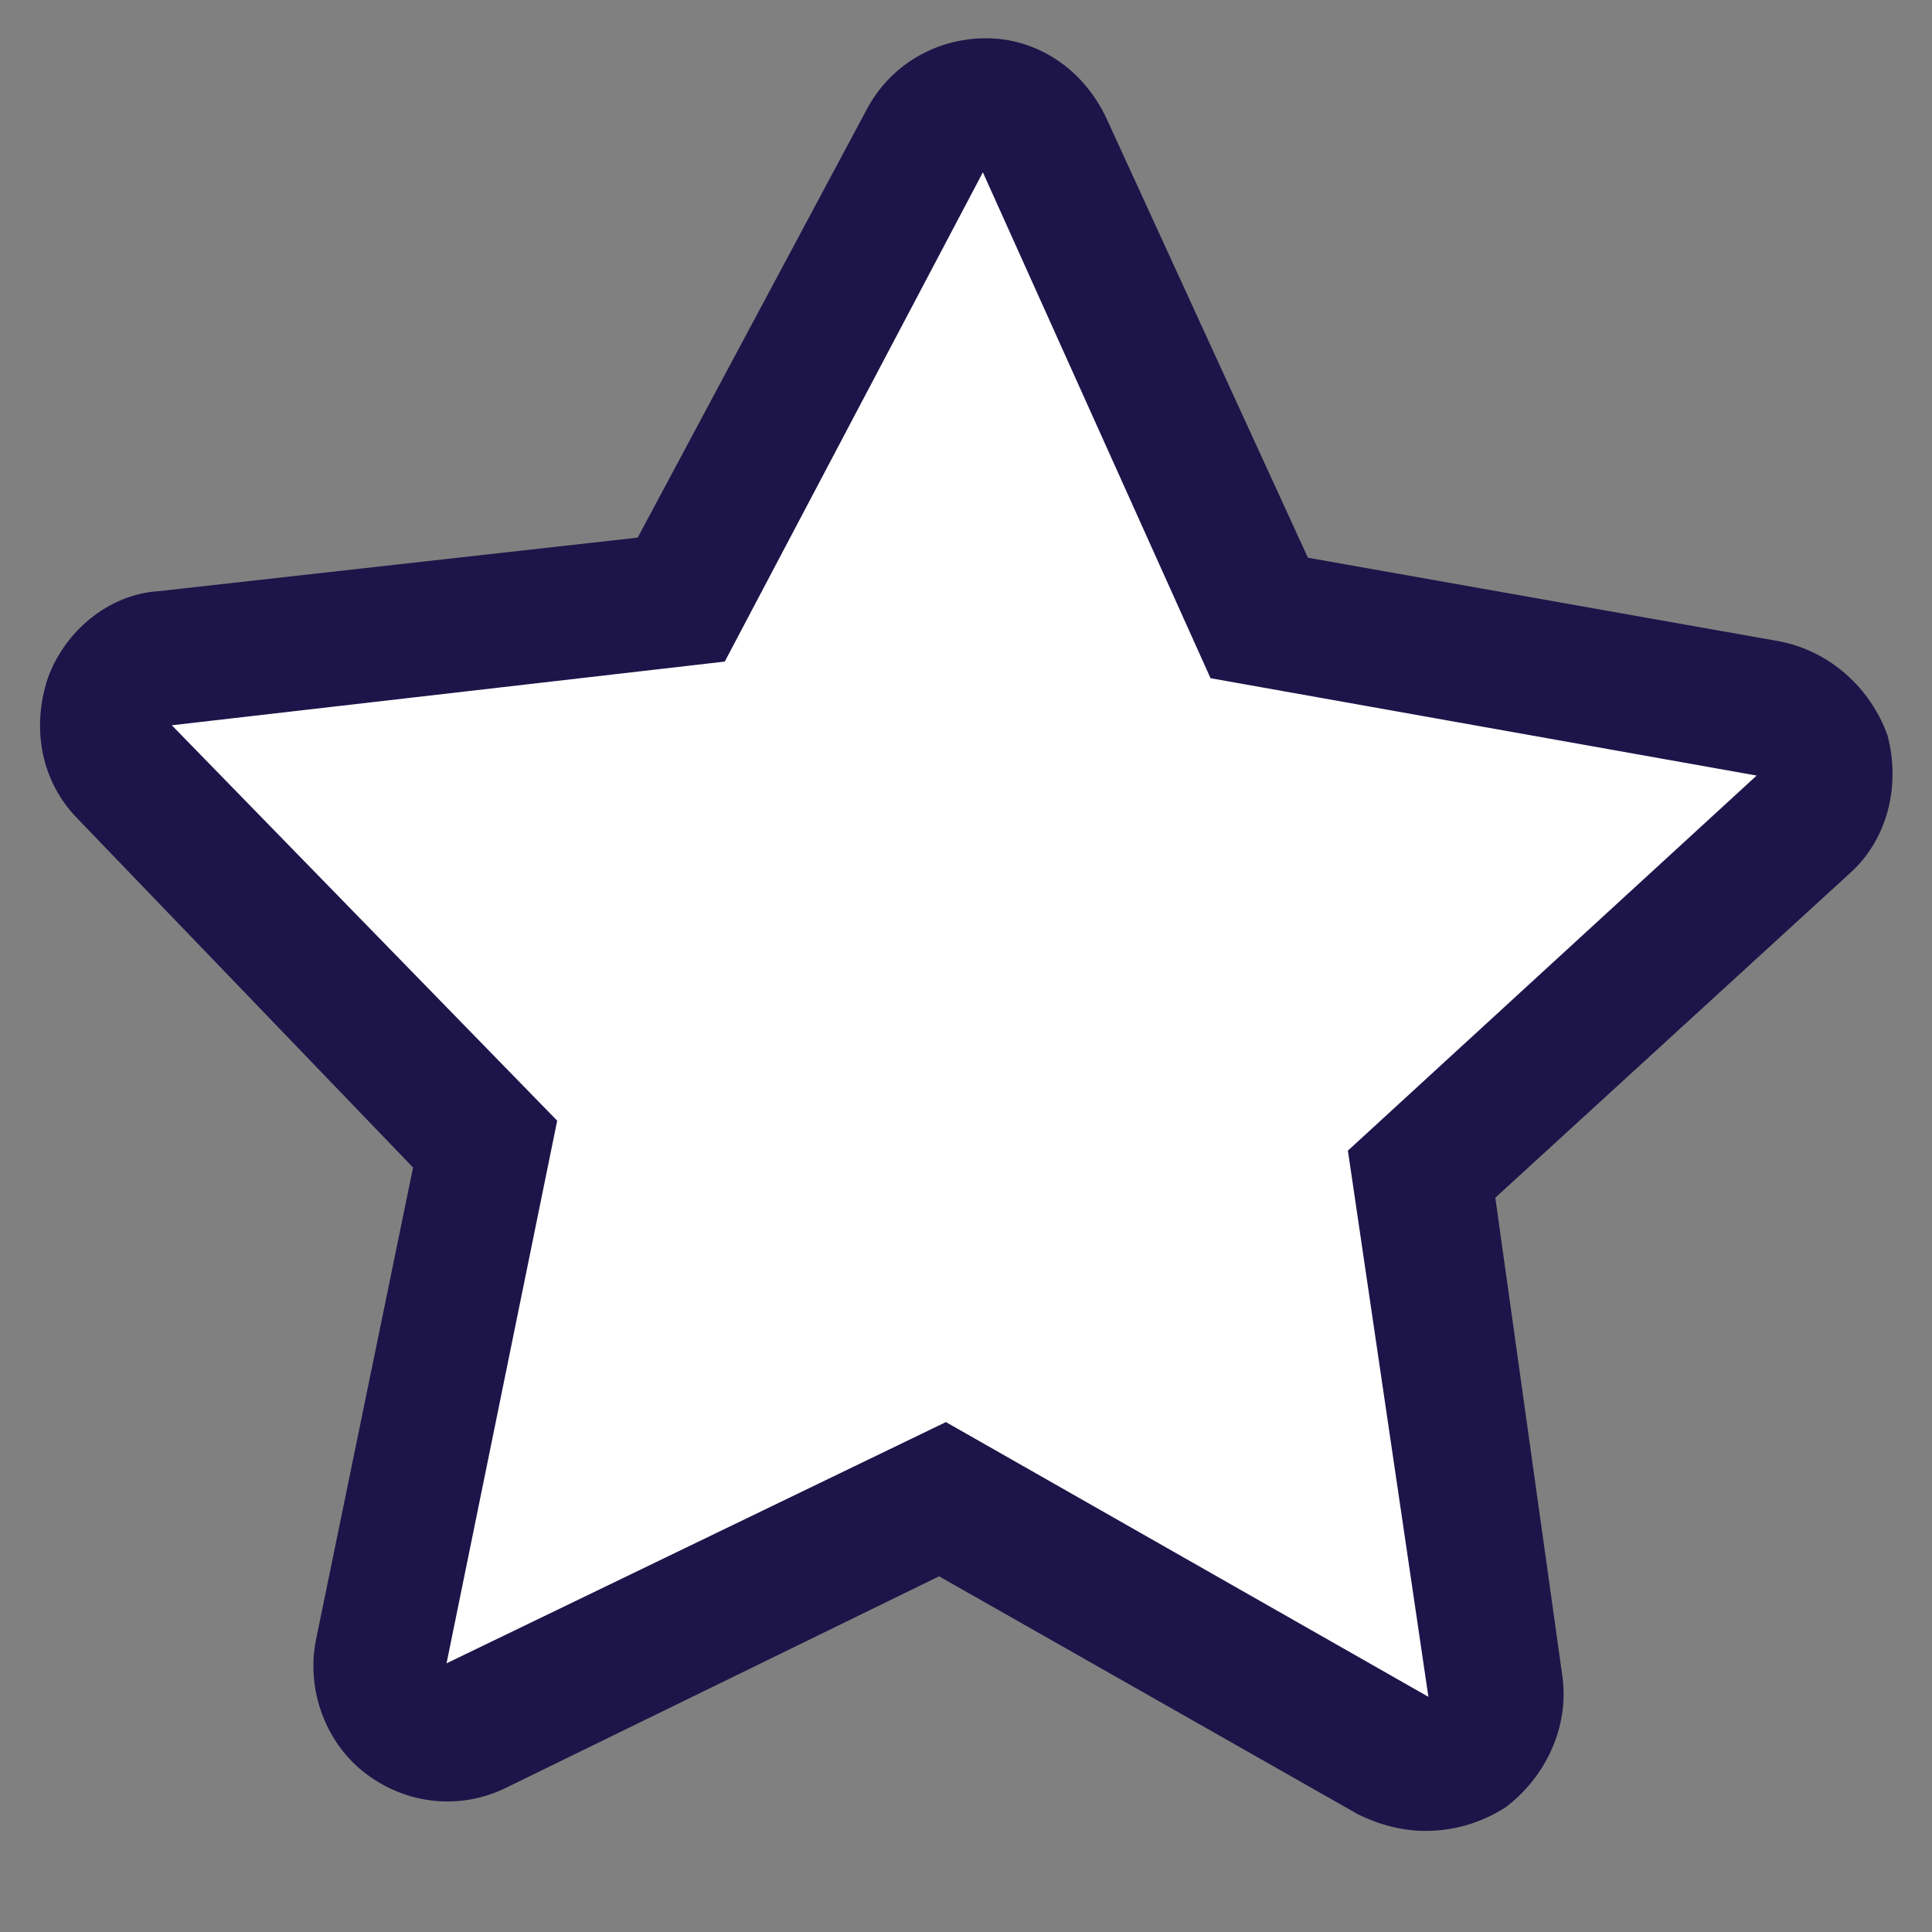 <svg xmlns="http://www.w3.org/2000/svg" xmlns:xlink="http://www.w3.org/1999/xlink" width="40" zoomAndPan="magnify" viewBox="0 0 30 30" height="40" preserveAspectRatio="xMidYMid meet" version="1.0"><rect x="0" y="0" width="30" height="30" fill="#808080" stroke="none"/><defs><clipPath id="d713ee3b8a"><path d="M 0.484 0.527 L 29.516 0.527 L 29.516 28.824 L 0.484 28.824 Z M 0.484 0.527 " clip-rule="nonzero"/></clipPath></defs><path fill="#ffffff" d="M 27.488 11 C 28.32 11.156 28.633 12.199 28.008 12.77 L 22.074 18.234 L 23.219 26.195 C 23.324 27.027 22.441 27.648 21.66 27.234 L 14.637 23.281 L 7.402 26.816 C 6.625 27.184 5.738 26.504 5.945 25.672 L 7.508 17.766 L 1.941 11.988 C 1.367 11.363 1.734 10.324 2.566 10.219 L 10.578 9.285 L 14.375 2.156 C 14.793 1.375 15.883 1.426 16.25 2.207 L 19.578 9.543 Z M 27.488 11 " fill-opacity="1" fill-rule="nonzero"/><g clip-path="url(#d713ee3b8a)"><path fill="#1d1549" d="M 22.129 28.43 C 21.766 28.43 21.398 28.328 21.086 28.172 L 14.582 24.477 L 7.871 27.754 C 7.145 28.117 6.312 28.016 5.688 27.547 C 5.062 27.078 4.75 26.246 4.906 25.465 L 6.414 18.129 L 1.211 12.719 C 0.641 12.145 0.484 11.312 0.742 10.531 C 1.004 9.805 1.68 9.23 2.461 9.18 L 9.902 8.348 L 13.438 1.738 C 13.805 1.012 14.531 0.594 15.312 0.594 C 16.094 0.594 16.82 1.062 17.184 1.844 L 20.309 8.66 L 27.645 9.961 C 28.422 10.117 29.047 10.688 29.309 11.418 C 29.516 12.199 29.309 13.031 28.734 13.551 L 23.219 18.598 L 24.262 26.039 C 24.367 26.816 24 27.598 23.375 28.066 C 22.961 28.328 22.543 28.43 22.129 28.43 Z M 14.688 22.082 L 22.18 26.348 L 20.93 17.867 L 27.277 12.043 L 18.797 10.531 L 15.262 2.676 L 11.254 10.273 L 2.668 11.262 L 8.652 17.402 L 6.934 25.828 Z M 14.688 22.082 " fill-opacity="1" fill-rule="nonzero"/></g></svg>